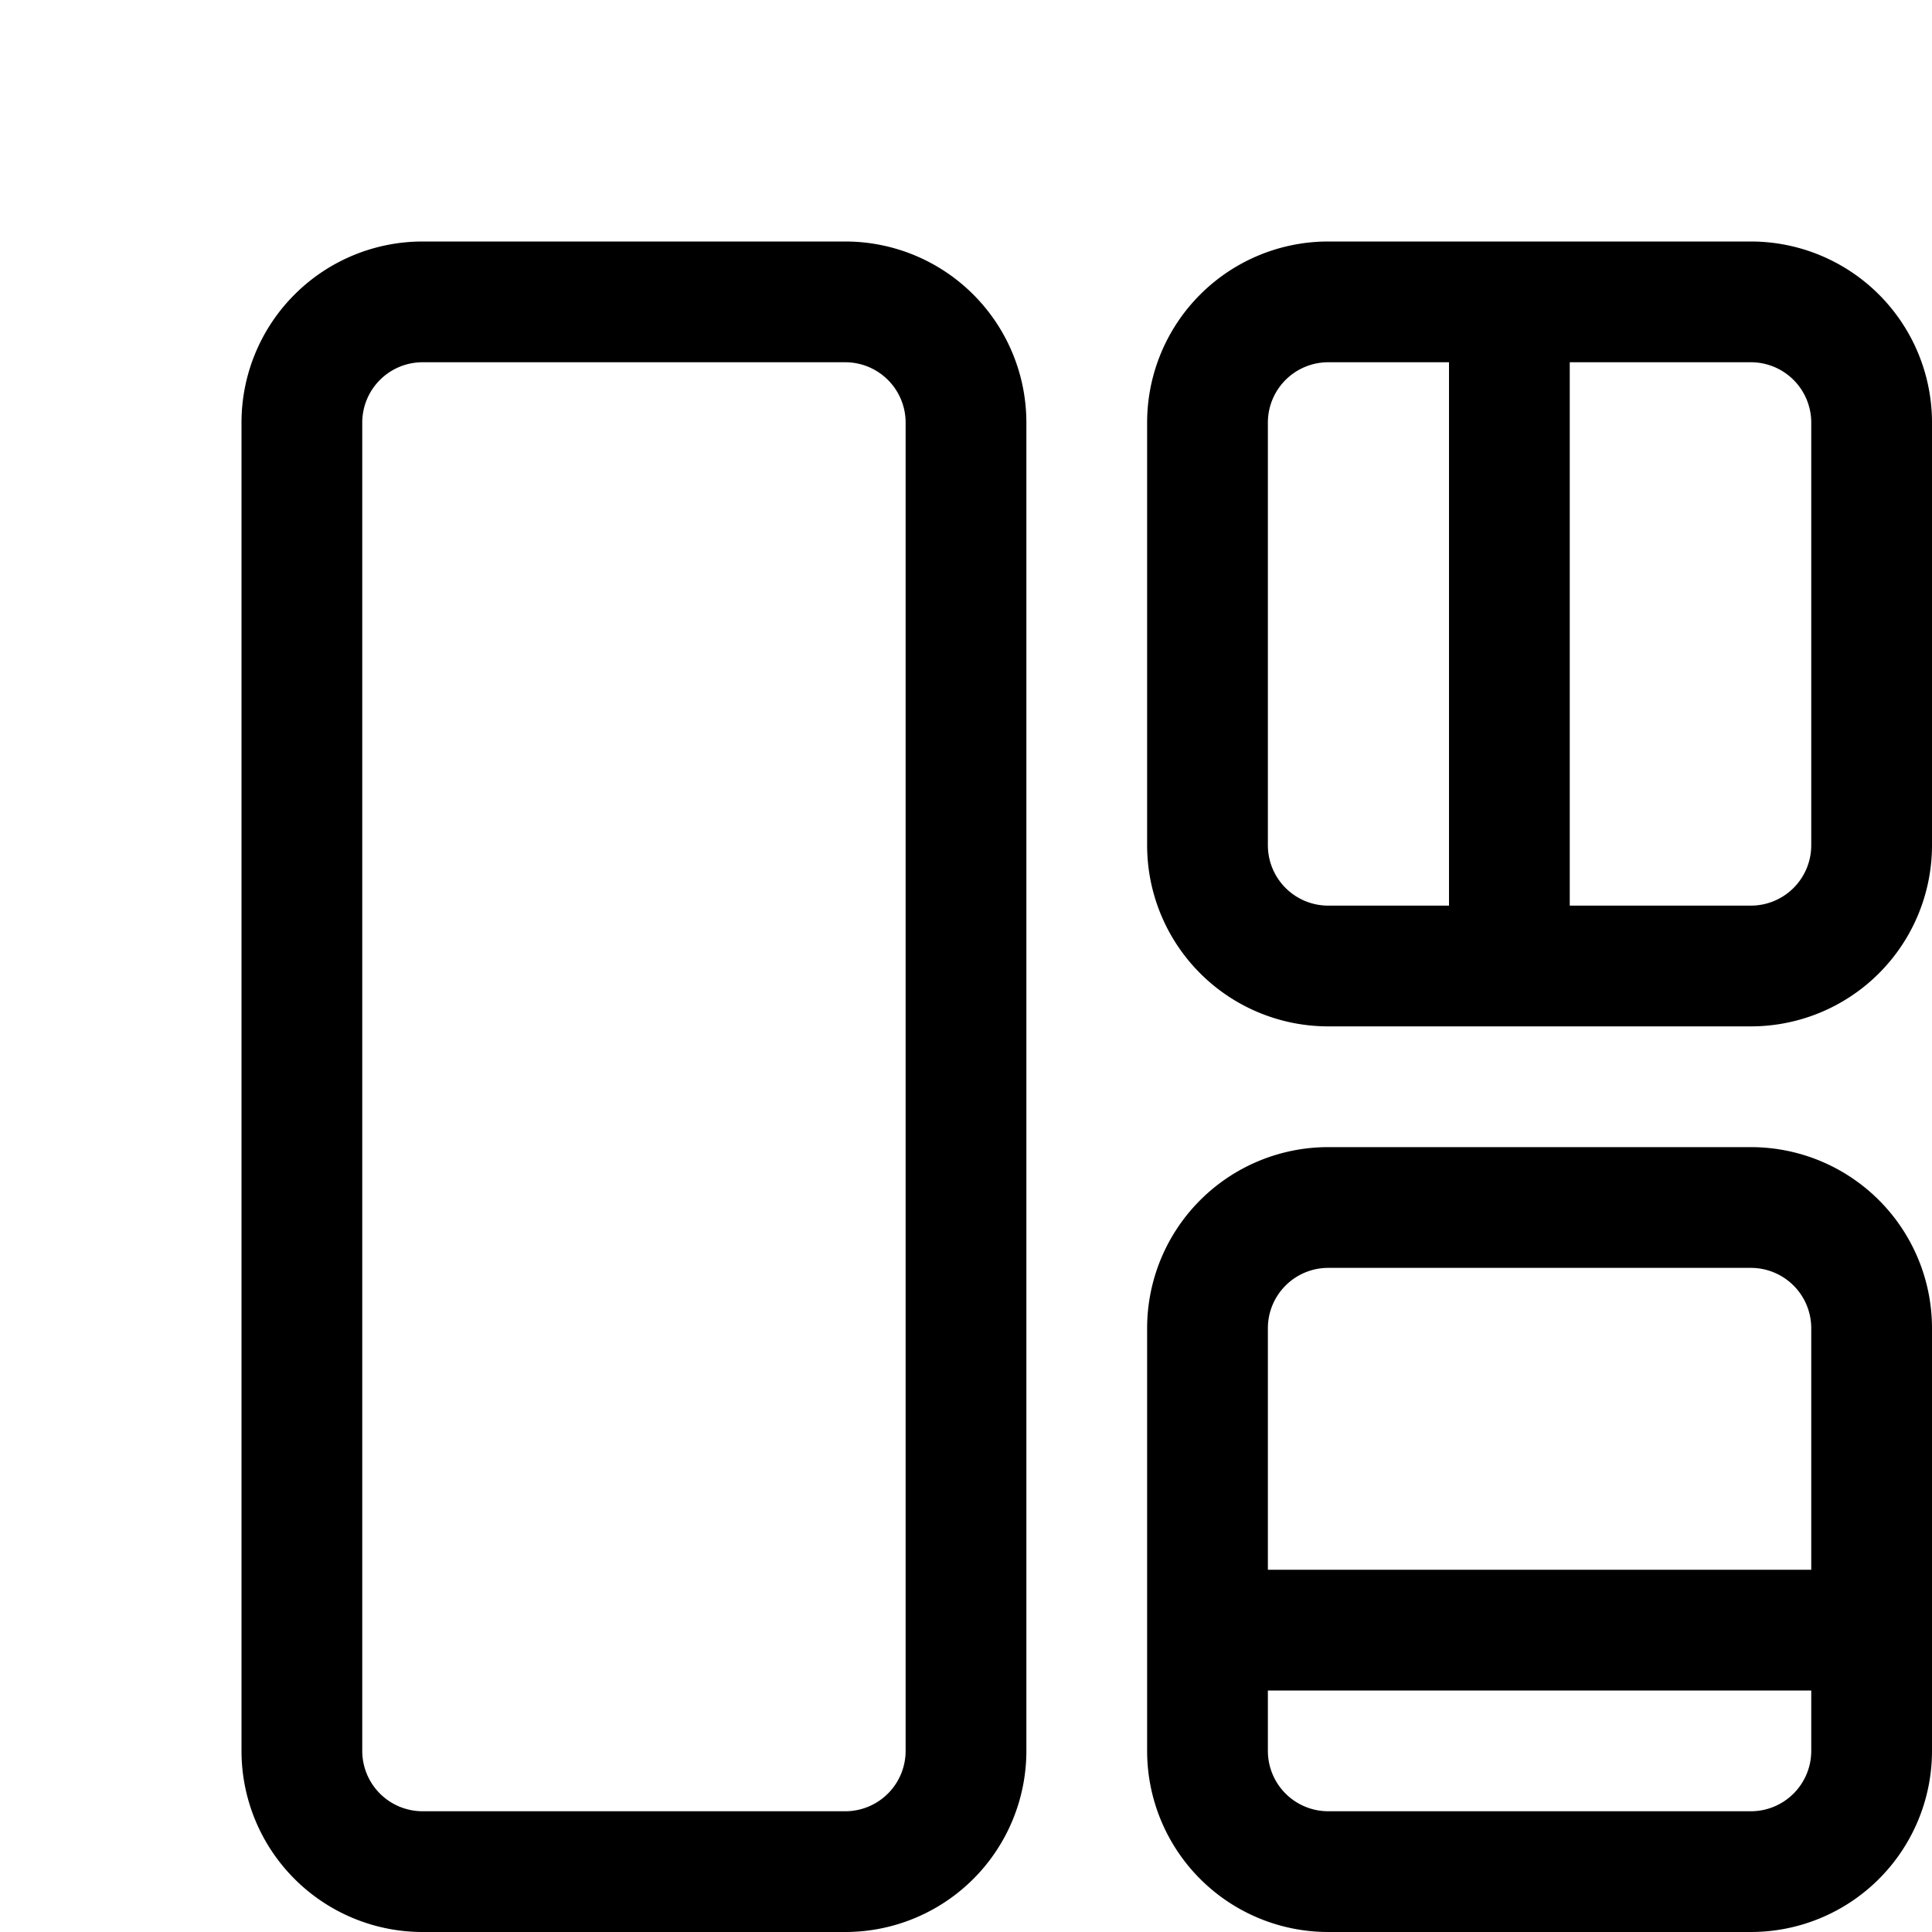 <svg xmlns="http://www.w3.org/2000/svg" width="16" height="16" fill="currentColor" viewBox="0 0 16 16">
  <path d="M7 2a1.5 1.5 0 0 1 1.5 1.5v11A1.5 1.5 0 0 1 7 16H3.5A1.5 1.5 0 0 1 2 14.5v-11A1.5 1.5 0 0 1 3.5 2H7Zm7.5 7.5A1.5 1.5 0 0 1 16 11v3.5a1.5 1.5 0 0 1-1.5 1.5H11a1.5 1.5 0 0 1-1.5-1.5V11A1.5 1.5 0 0 1 11 9.5h3.5ZM3.5 3a.5.5 0 0 0-.5.5v11a.5.5 0 0 0 .5.5H7a.5.5 0 0 0 .5-.5v-11A.5.5 0 0 0 7 3H3.5Zm7 11.5a.5.5 0 0 0 .5.5h3.5a.5.5 0 0 0 .5-.5V14h-4.5v.5Zm.5-4a.5.5 0 0 0-.5.5v2H15v-2a.5.5 0 0 0-.5-.5H11ZM14.5 2A1.5 1.5 0 0 1 16 3.5V7a1.5 1.5 0 0 1-1.5 1.5H11A1.5 1.5 0 0 1 9.5 7V3.5A1.5 1.5 0 0 1 11 2h3.5ZM13 7.5h1.5A.5.5 0 0 0 15 7V3.5a.5.5 0 0 0-.5-.5H13v4.5ZM11 3a.5.5 0 0 0-.5.5V7a.5.5 0 0 0 .5.5h1V3h-1Z"/>
</svg>
